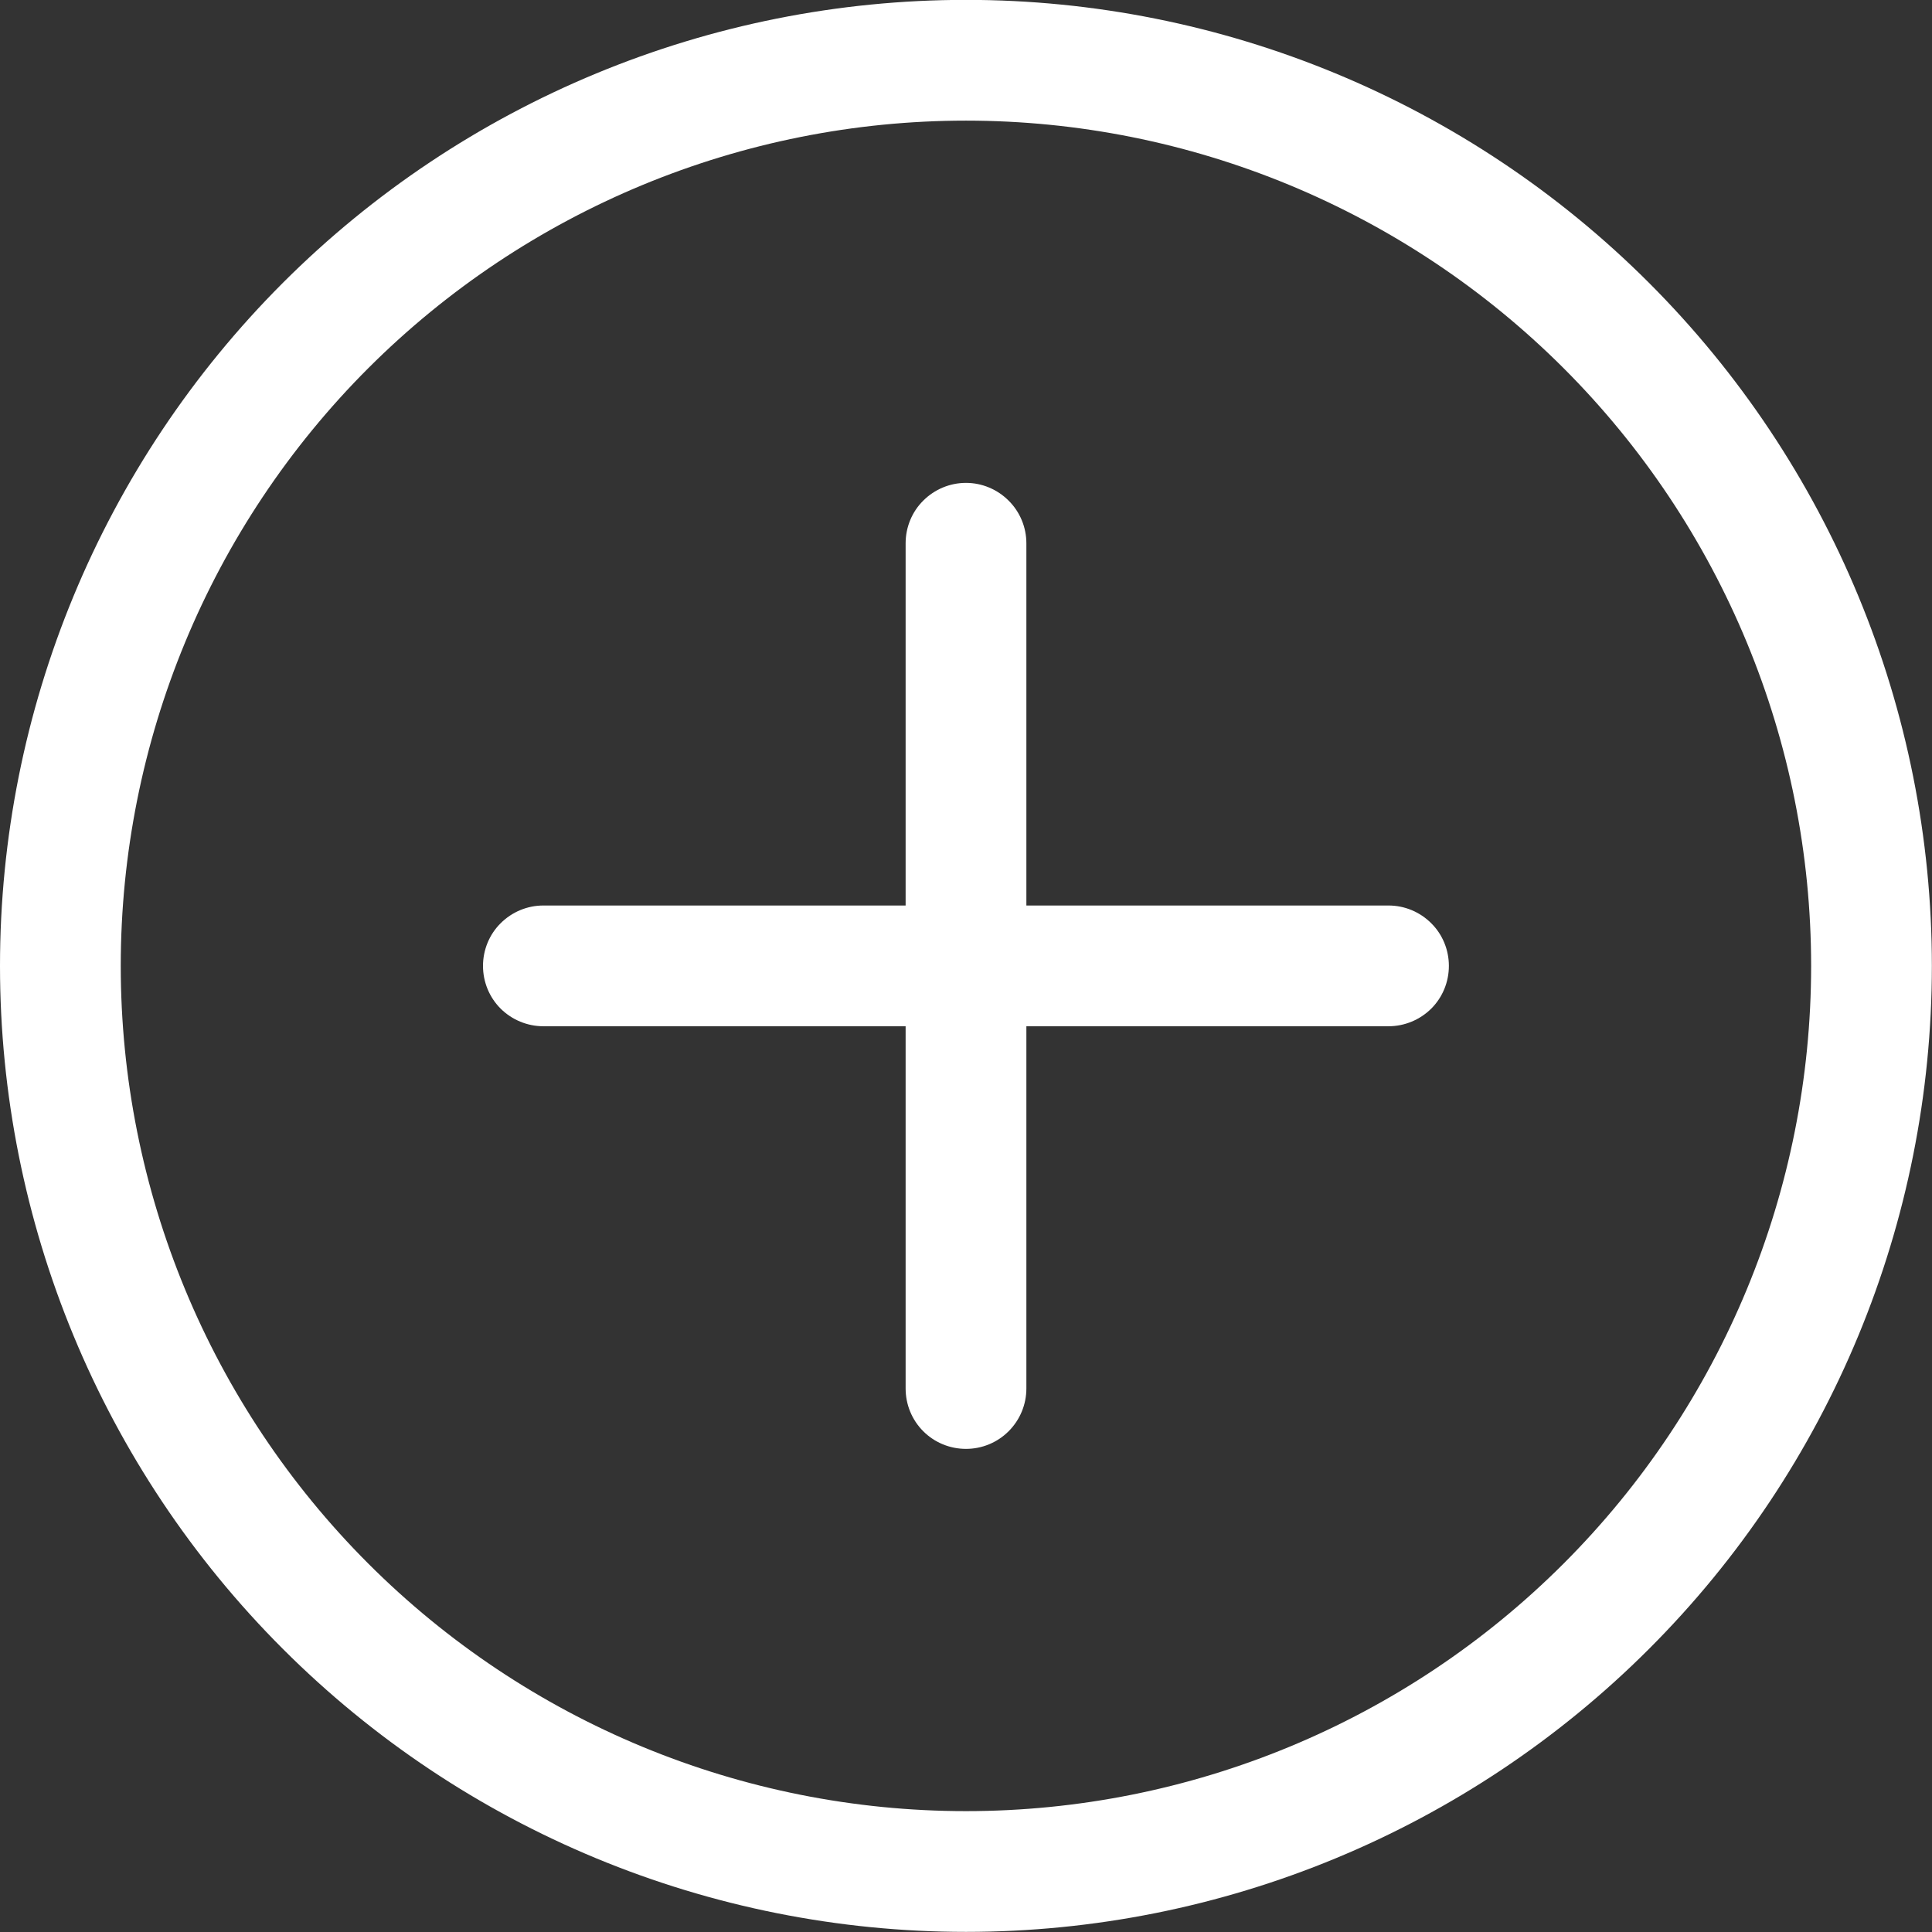 <svg width="16" height="16" viewBox="0 0 16 16" fill="none" xmlns="http://www.w3.org/2000/svg">
<rect x="0" y="0" width="16" height="16" fill="#333333" stroke="none"/>
<g clip-path="url(#clip0_37_104509)">
<path d="M8 14.999C6.143 14.999 4.363 14.262 3.05 12.949C1.737 11.636 1 9.856 1 7.999C1 6.143 1.737 4.362 3.05 3.049C4.363 1.737 6.143 0.999 8 0.999C9.856 0.999 11.636 1.737 12.949 3.049C14.262 4.362 14.999 6.143 14.999 7.999C14.999 9.856 14.262 11.636 12.949 12.949C11.636 14.262 9.856 14.999 8 14.999ZM8 15.999C10.121 15.999 12.156 15.156 13.656 13.656C15.157 12.156 15.999 10.121 15.999 7.999C15.999 5.877 15.157 3.843 13.656 2.342C12.156 0.842 10.121 -0.001 8 -0.001C5.878 -0.001 3.843 0.842 2.343 2.342C0.842 3.843 -0 5.877 -0 7.999C-0 10.121 0.842 12.156 2.343 13.656C3.843 15.156 5.878 15.999 8 15.999Z" fill="white"/>
<path d="M8 3.999C8.132 3.999 8.259 4.052 8.353 4.146C8.447 4.239 8.5 4.367 8.5 4.499V7.499H11.499C11.632 7.499 11.759 7.552 11.853 7.646C11.947 7.739 11.999 7.867 11.999 7.999C11.999 8.132 11.947 8.259 11.853 8.353C11.759 8.446 11.632 8.499 11.499 8.499H8.5V11.499C8.5 11.632 8.447 11.759 8.353 11.853C8.259 11.947 8.132 11.999 8 11.999C7.867 11.999 7.74 11.947 7.646 11.853C7.552 11.759 7.5 11.632 7.5 11.499V8.499H4.5C4.367 8.499 4.24 8.446 4.146 8.353C4.052 8.259 4 8.132 4 7.999C4 7.867 4.052 7.739 4.146 7.646C4.24 7.552 4.367 7.499 4.5 7.499H7.5V4.499C7.5 4.367 7.552 4.239 7.646 4.146C7.74 4.052 7.867 3.999 8 3.999Z" fill="white"/>
</g>
<defs>
<clipPath id="clip0_37_104509">
<rect width="16" height="16" fill="white"/>
</clipPath>
</defs>
</svg>
